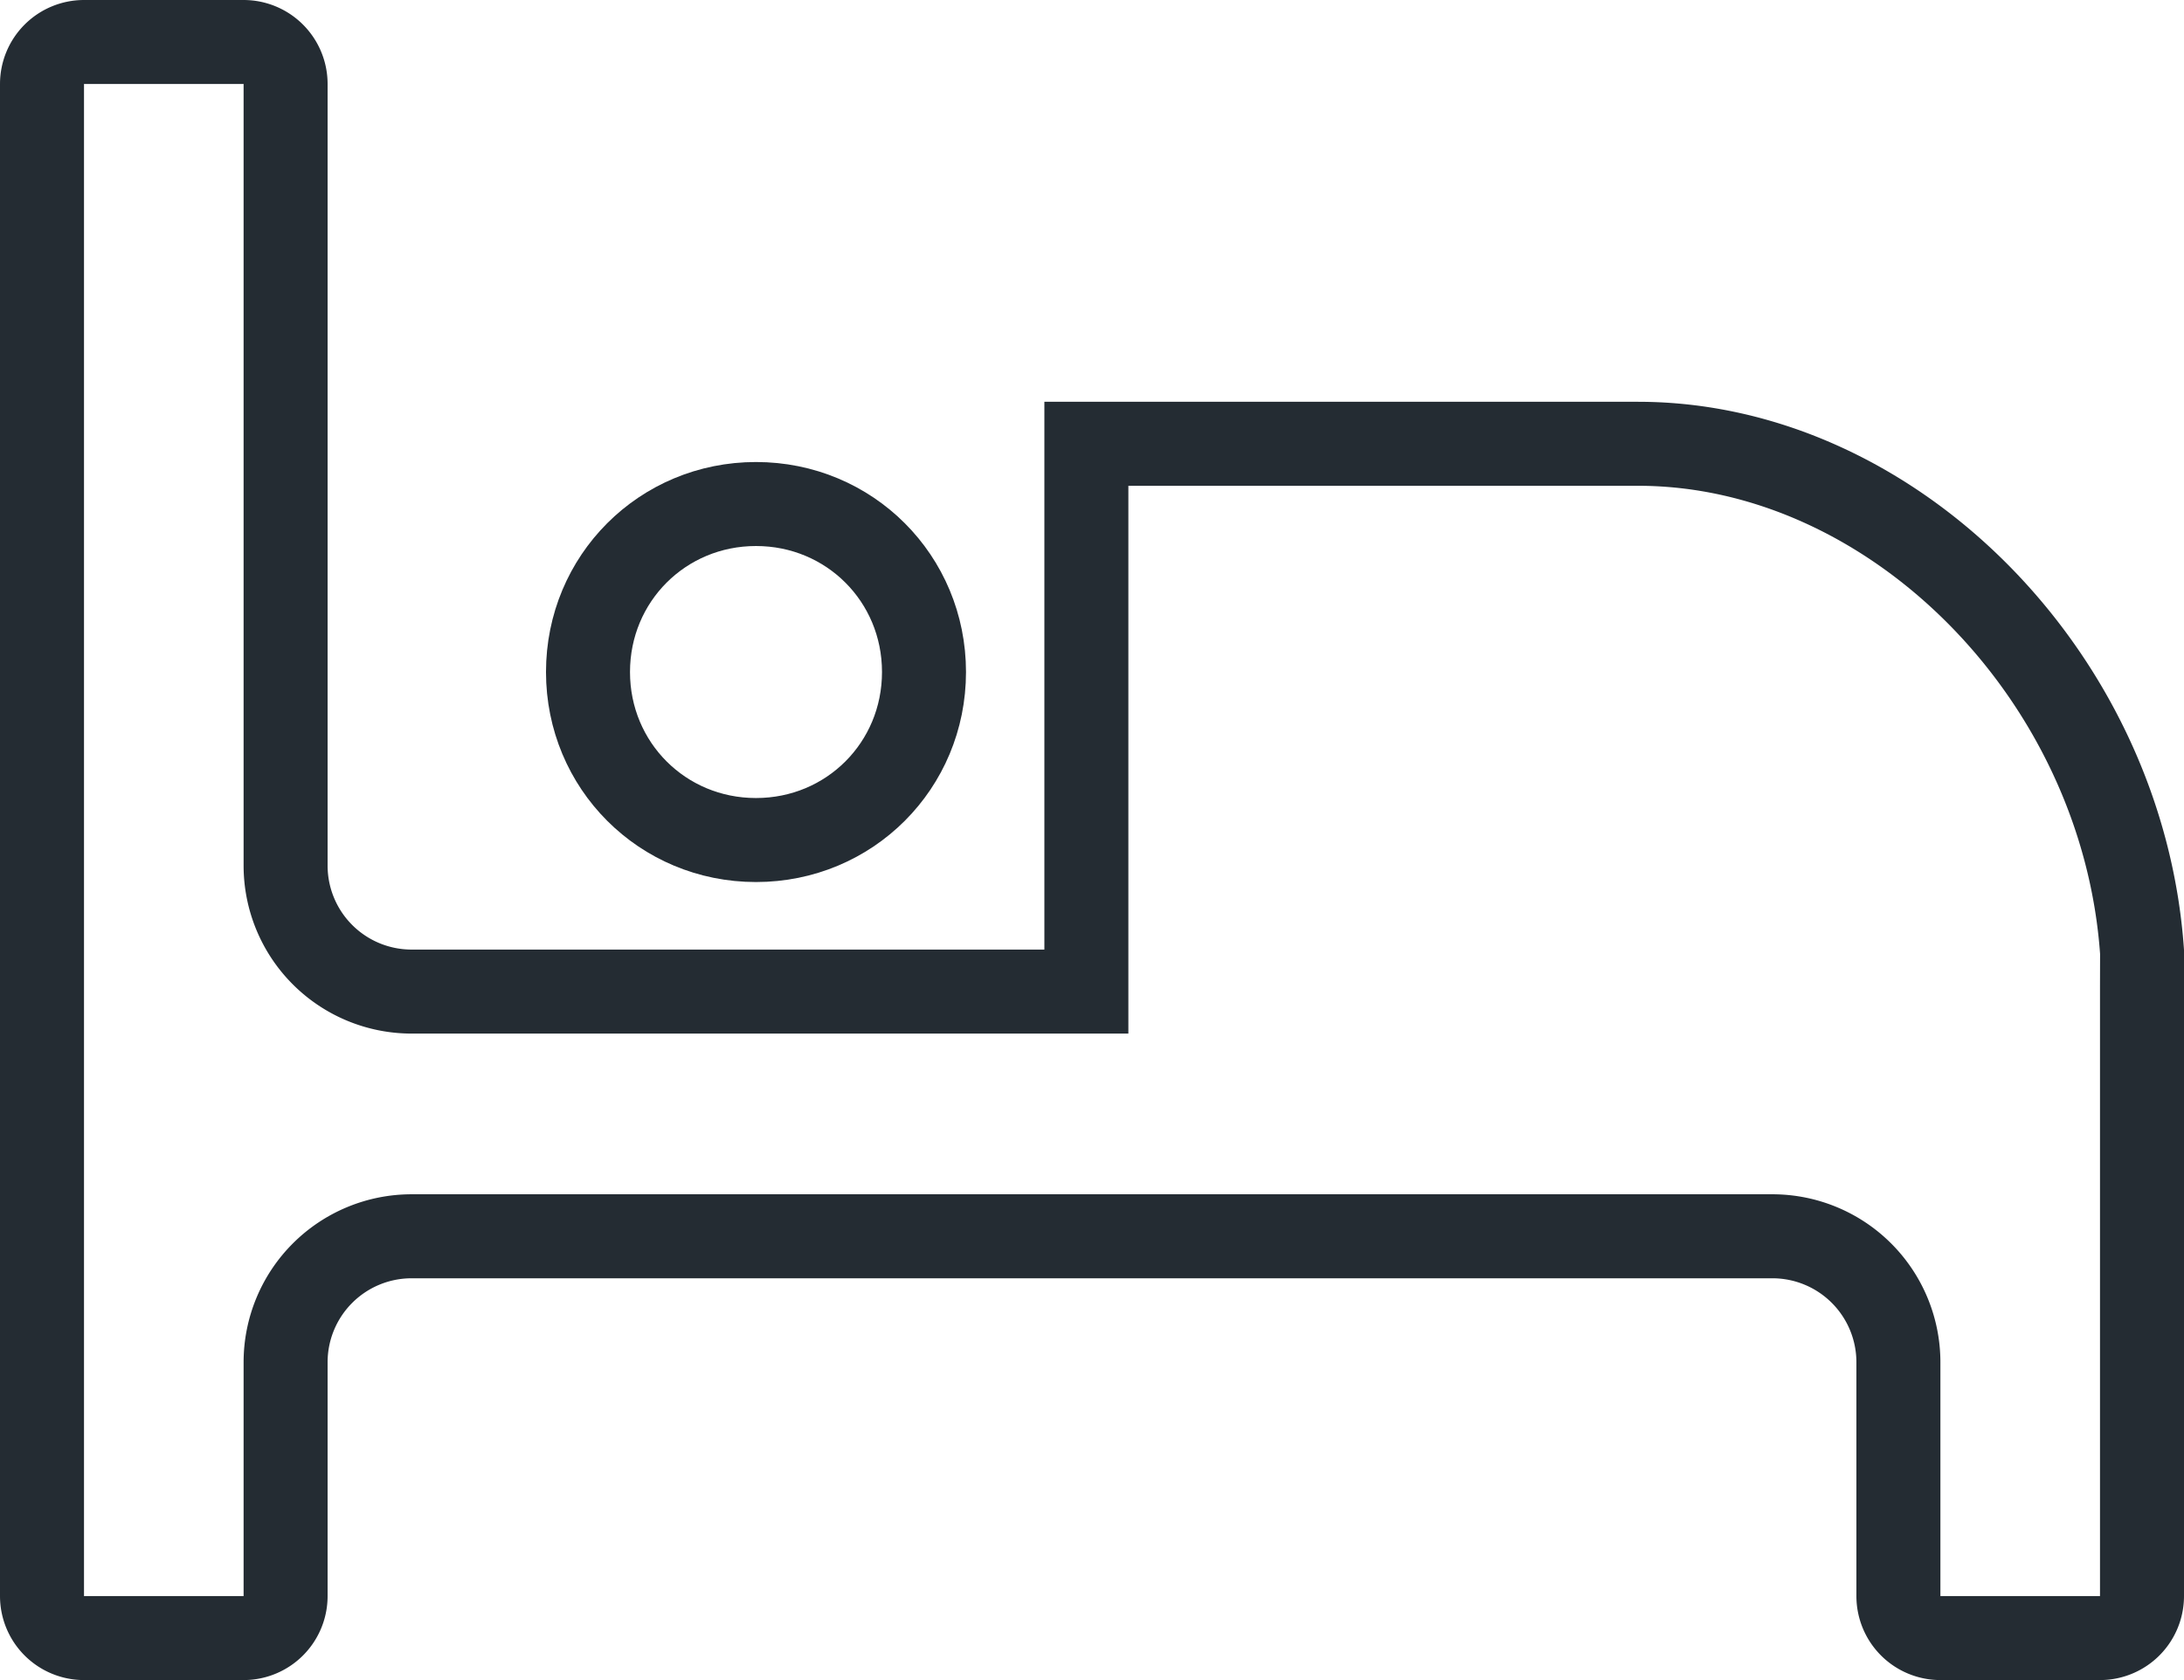 <svg xmlns="http://www.w3.org/2000/svg" width="26" height="20" viewBox="0 0 26 20">
    <g fill="none" fill-rule="nonzero" stroke="#242C33">
        <path d="M12.933 5.283v6.521H4.9a1.5 1.5 0 0 1-1.5-1.5V1a.5.5 0 0 0-.5-.5H1a.5.5 0 0 0-.5.5v18a.5.5 0 0 0 .5.5h1.9a.5.5 0 0 0 .5-.5v-2.783a1.5 1.5 0 0 1 1.5-1.5h16.2a1.5 1.5 0 0 1 1.5 1.5V19a.5.5 0 0 0 .5.5H25a.5.5 0 0 0 .5-.5v-7.26l.001-.401c-.225-3.285-2.967-6.056-6.001-6.056h-6.567z"/>
        <path d="M9 10c1.114 0 2-.886 2-2 0-1.114-.886-2-2-2-1.114 0-2 .886-2 2 0 1.114.886 2 2 2z"/>
    </g>
</svg>

